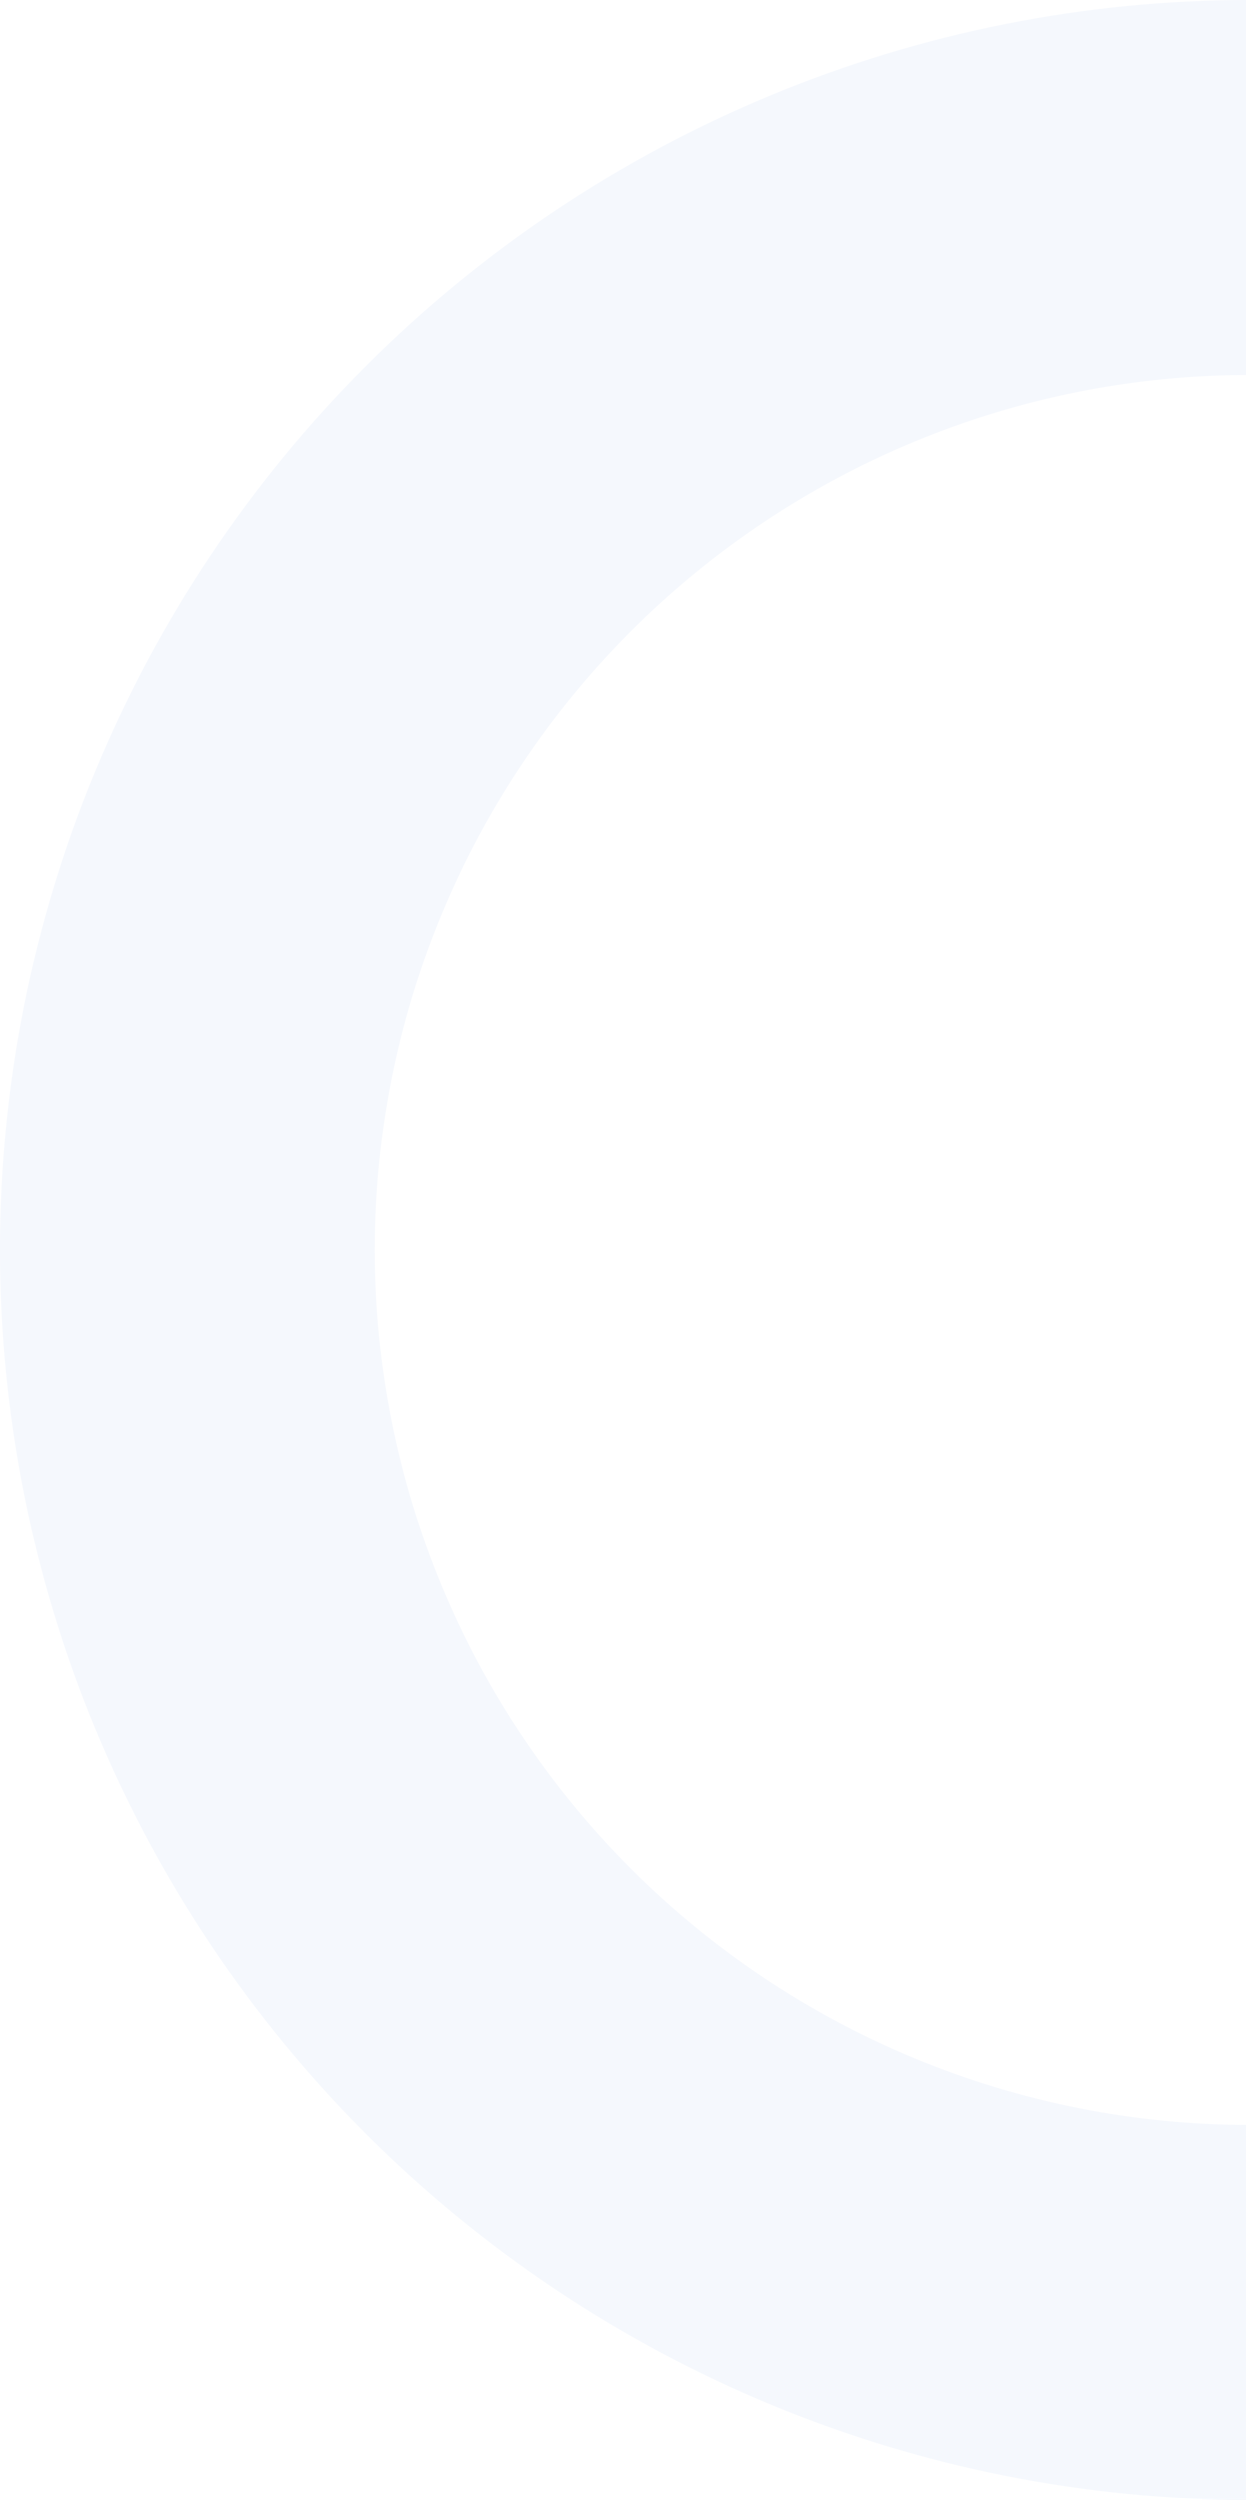 <svg width="195" height="391" viewBox="0 0 195 391" fill="none" xmlns="http://www.w3.org/2000/svg">
<path d="M195.5 -8.54558e-06C169.827 -7.42336e-06 144.405 5.057 120.685 14.882C96.966 24.706 75.415 39.107 57.261 57.261C39.107 75.415 24.706 96.966 14.882 120.685C5.057 144.405 -1.079e-05 169.827 -8.54558e-06 195.5C-6.30113e-06 221.173 5.057 246.595 14.882 270.315C24.706 294.034 39.107 315.586 57.261 333.739C75.415 351.893 96.966 366.294 120.685 376.118C144.405 385.943 169.827 391 195.5 391L195.5 332.35C177.529 332.35 159.733 328.81 143.13 321.933C126.526 315.056 111.44 304.975 98.732 292.268C86.025 279.56 75.945 264.474 69.067 247.87C62.19 231.267 58.65 213.471 58.65 195.5C58.65 177.529 62.19 159.733 69.067 143.13C75.944 126.526 86.025 111.44 98.732 98.732C111.44 86.025 126.526 75.945 143.13 69.067C159.733 62.19 177.529 58.65 195.5 58.65L195.5 -8.54558e-06Z" fill="#3568D4" fill-opacity="0.05"/>
</svg>
